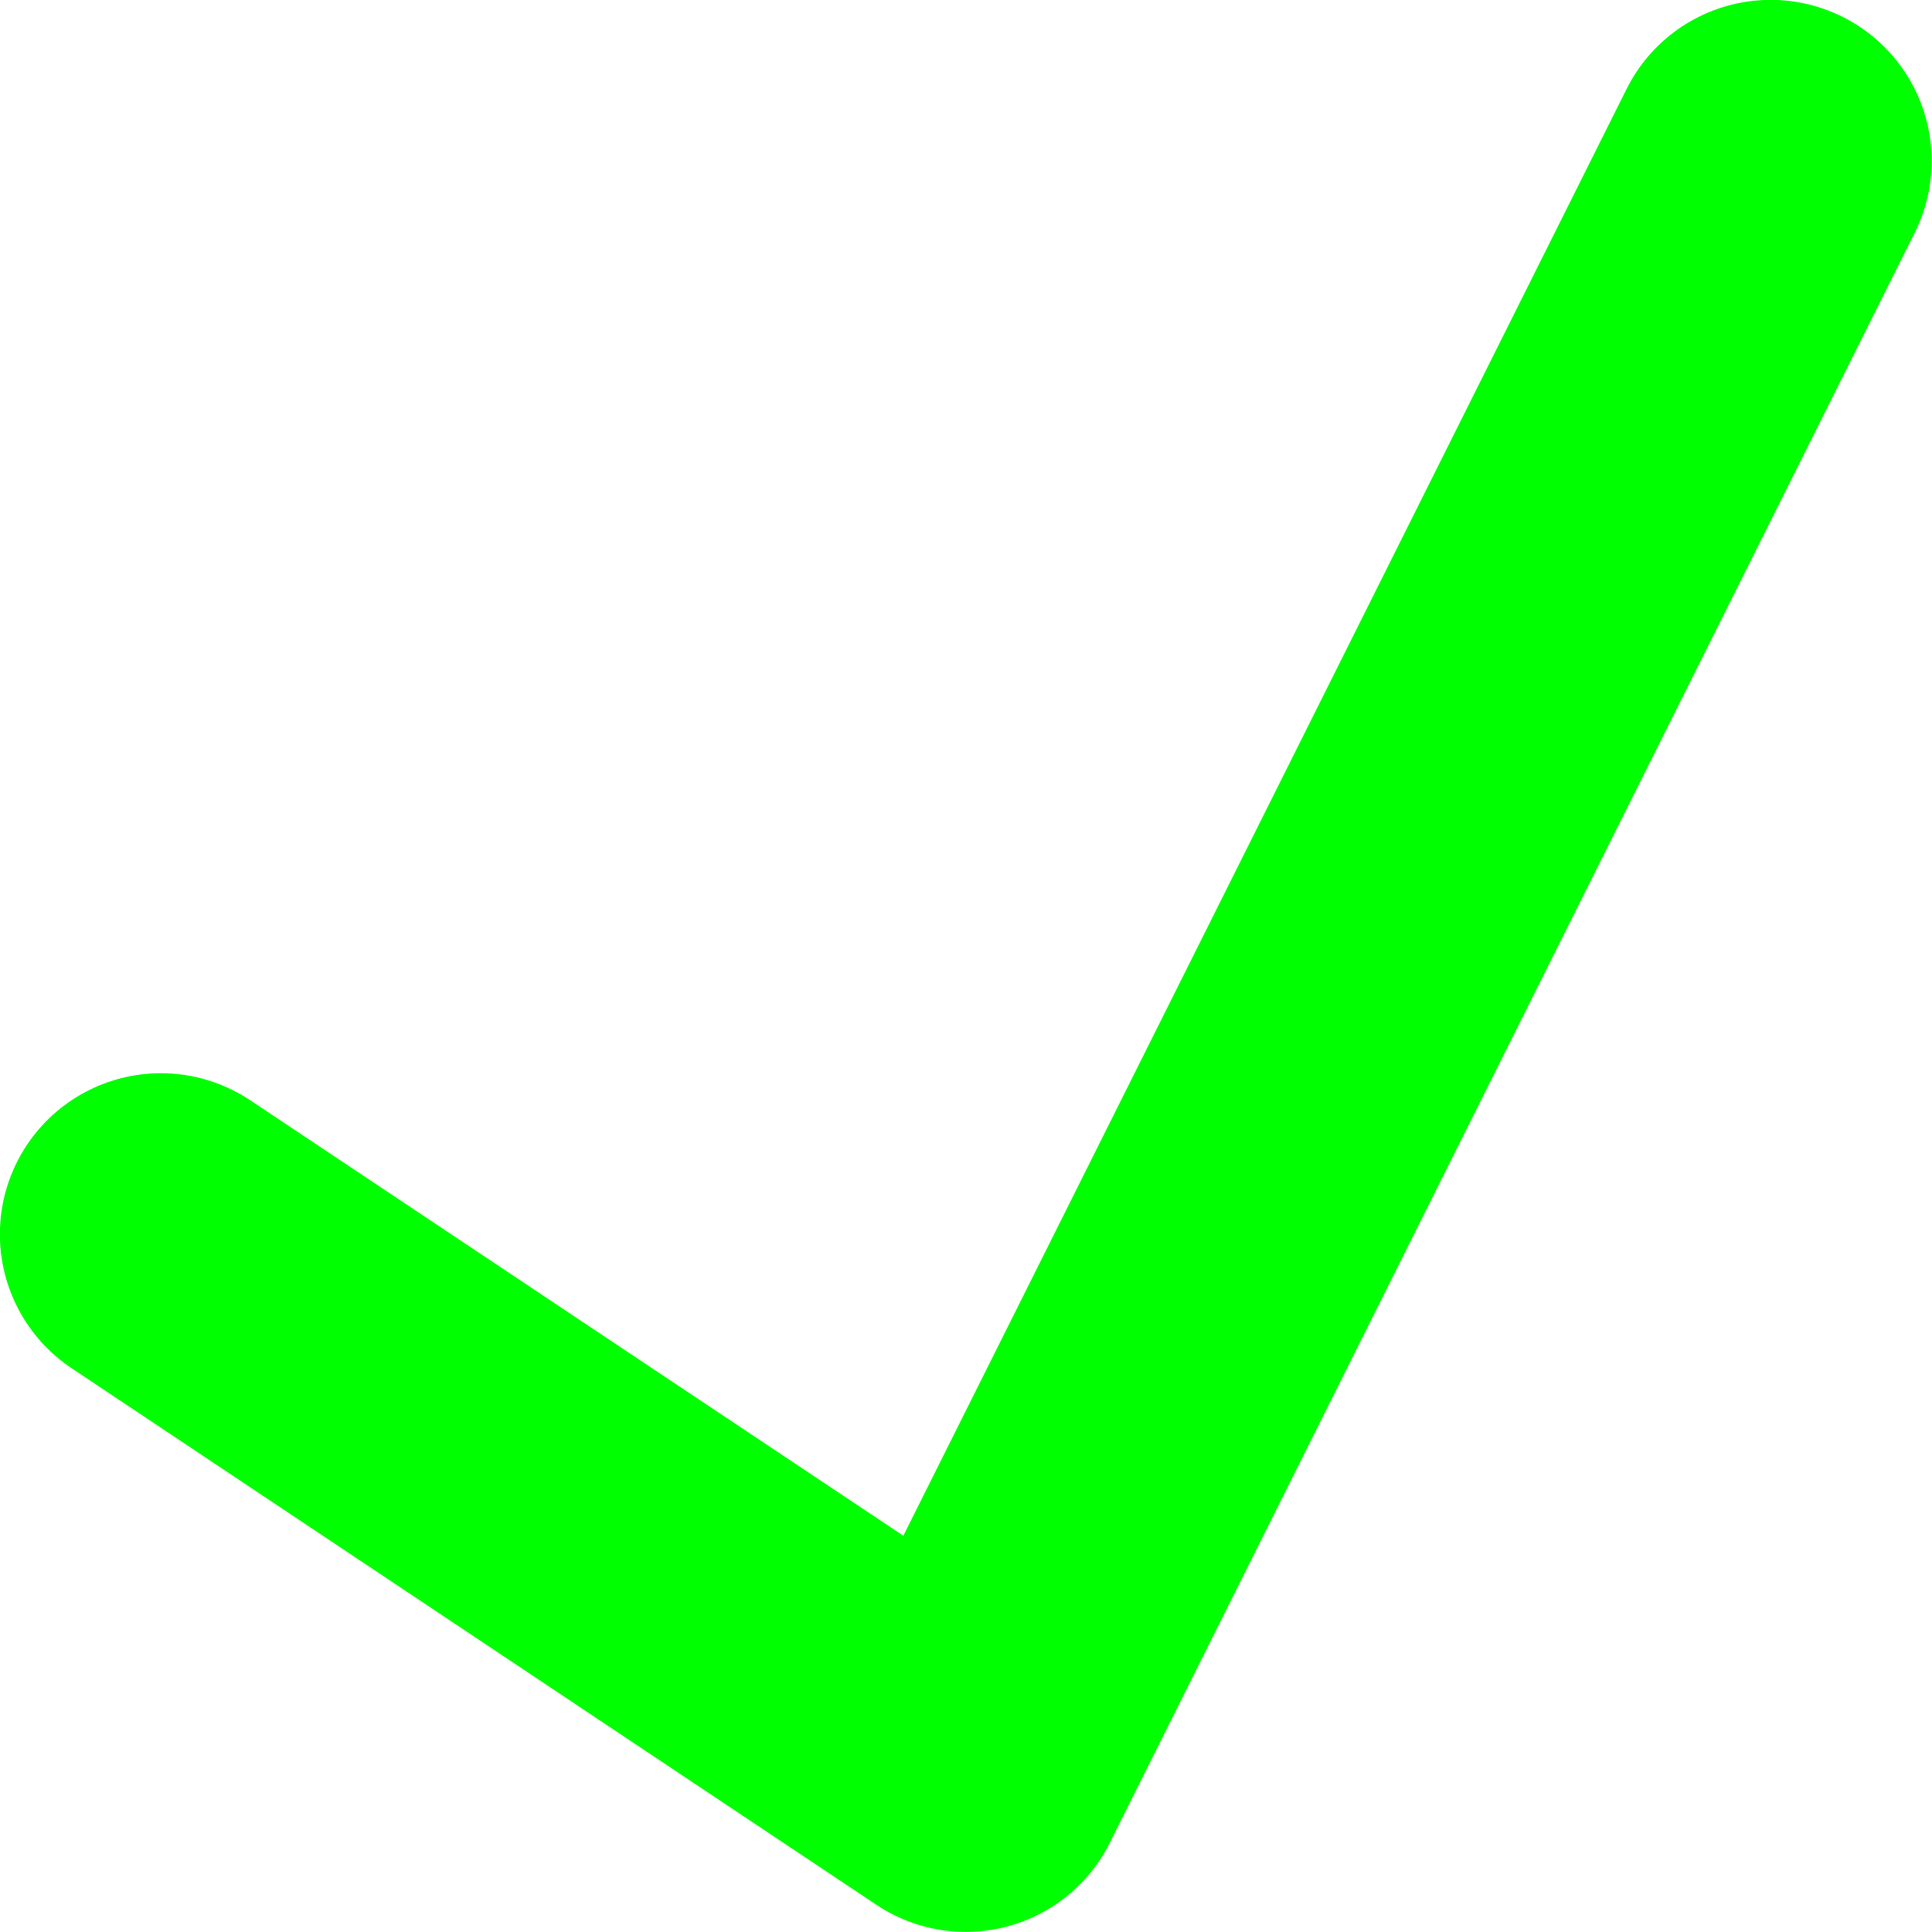<svg width="30" height="30" version="1.1" viewBox="0 0 7.938 7.938" xmlns="http://www.w3.org/2000/svg">
 <path d="m0.661 5.071 3.307 2.205 3.307-6.615" fill="none" stroke="#0f0" stroke-linecap="round" stroke-linejoin="round" stroke-width="1.323"/>
</svg>
